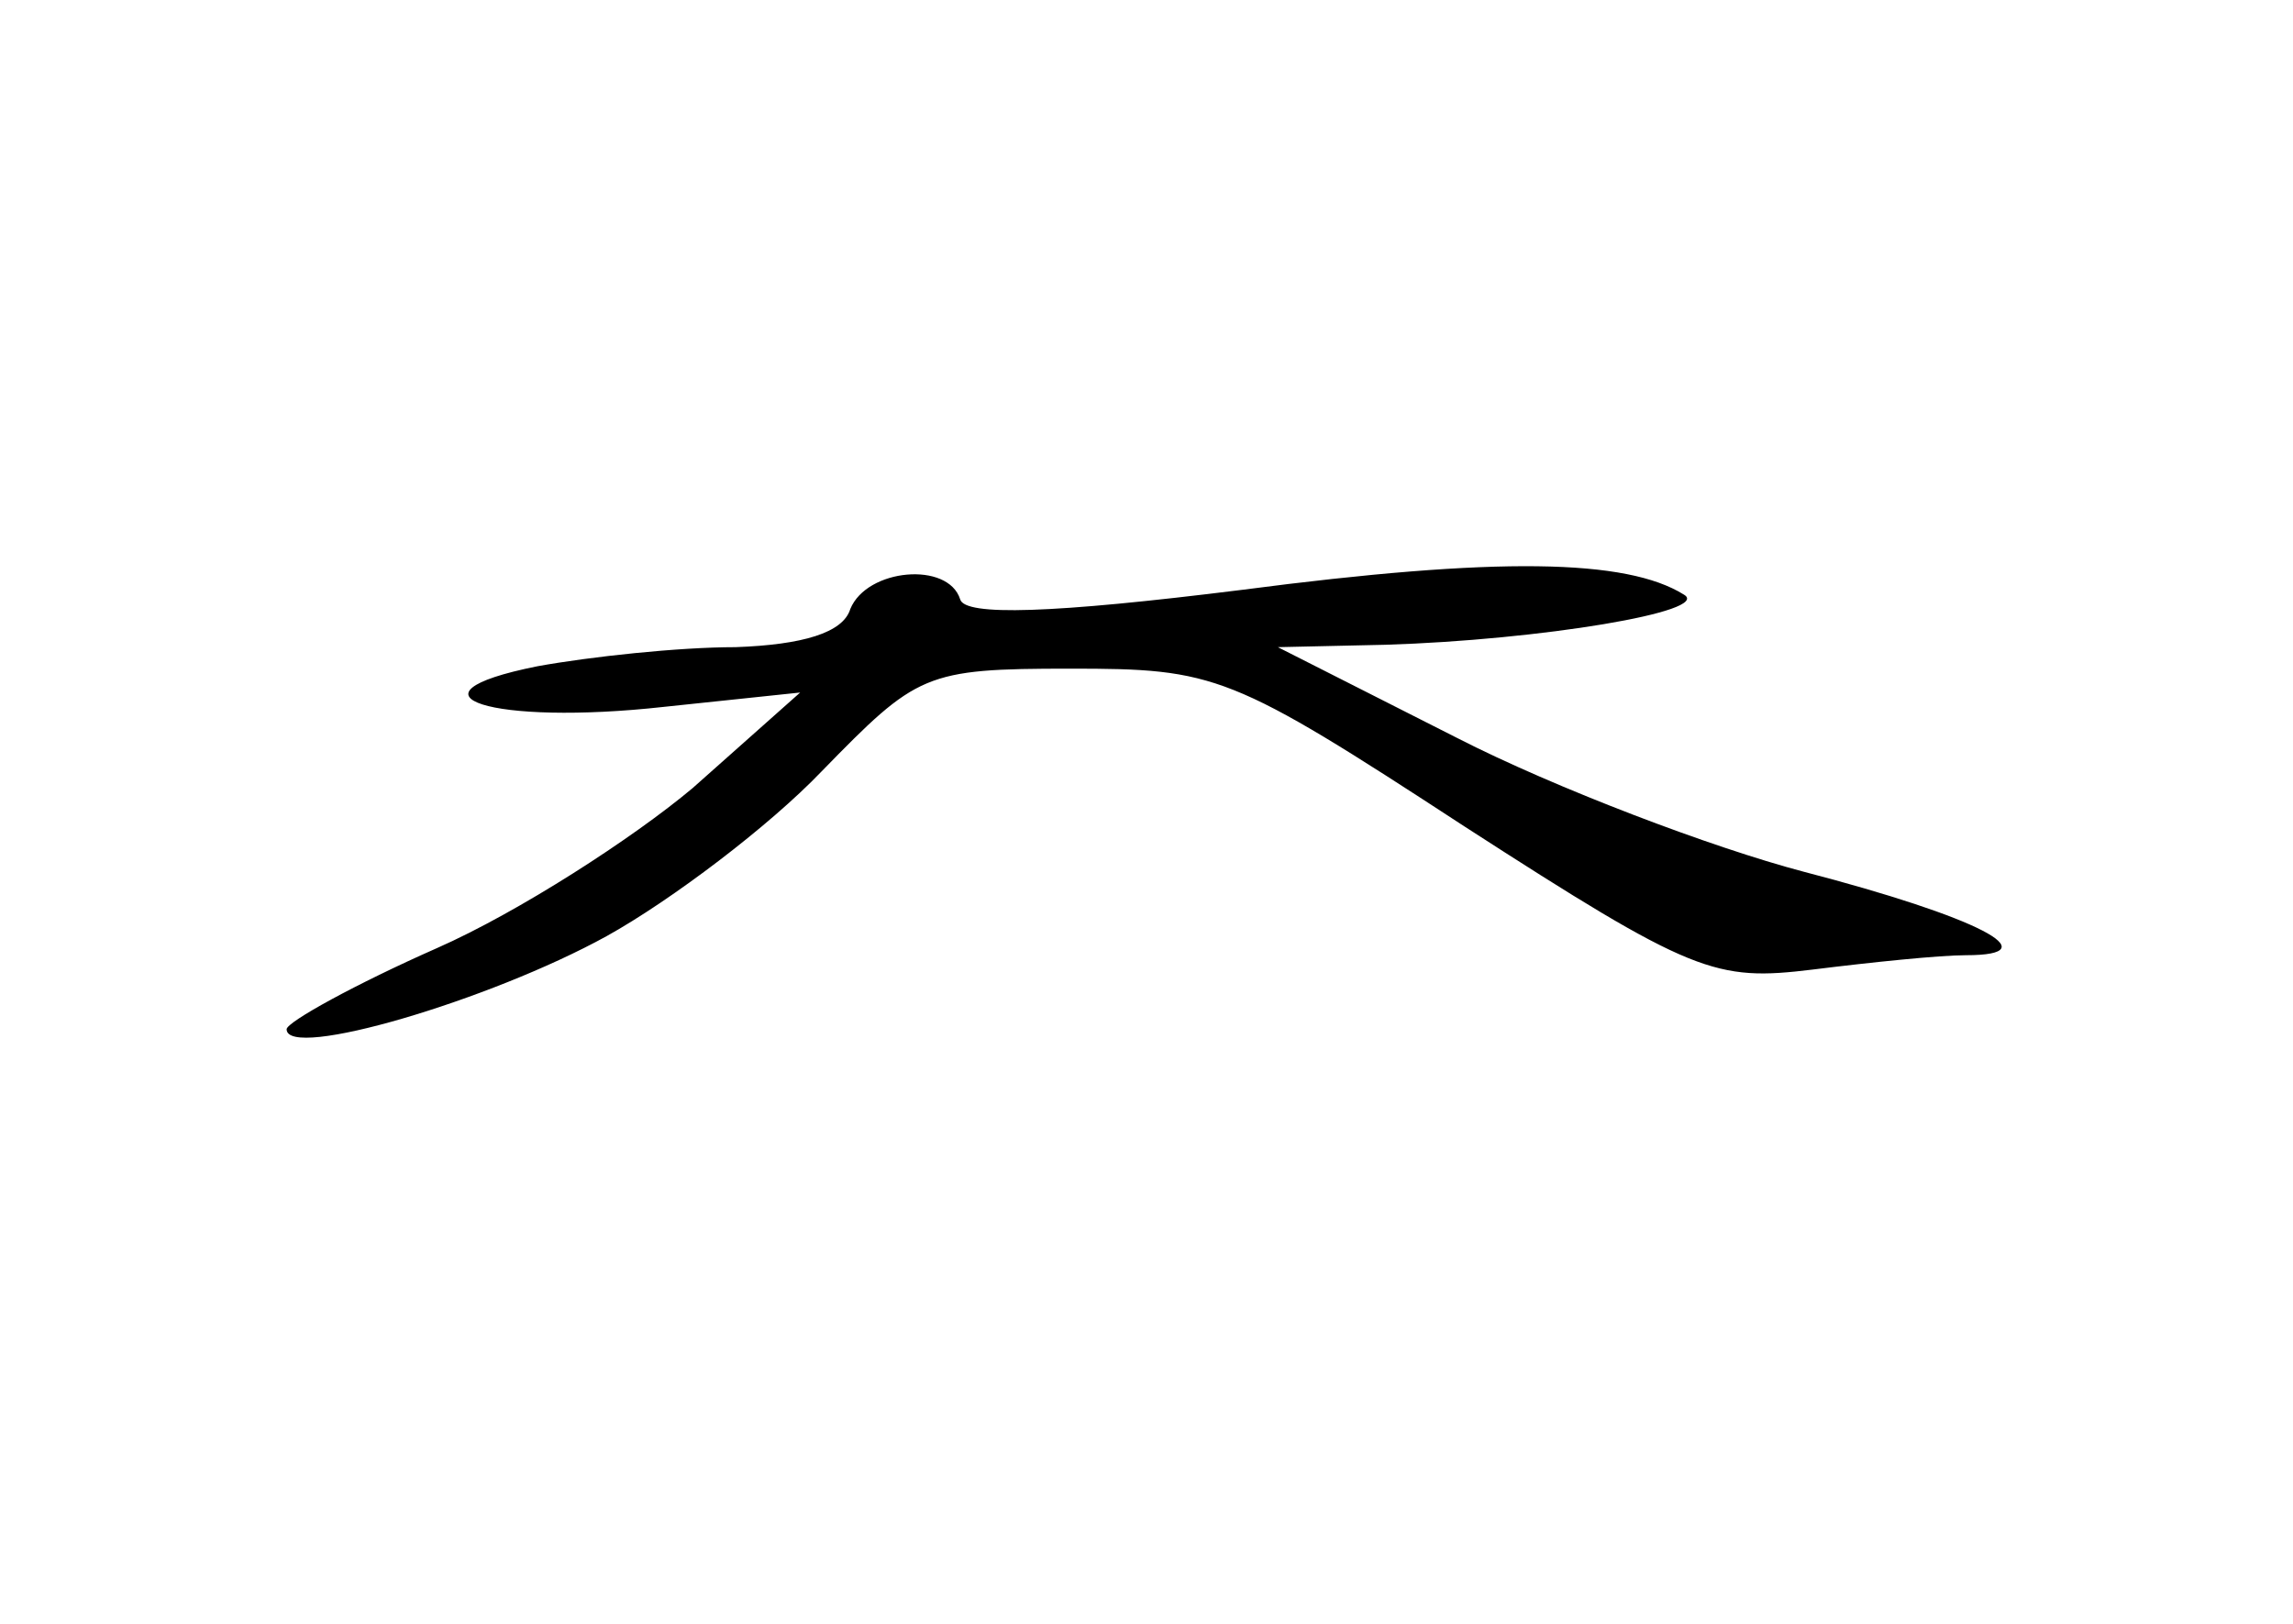 <?xml version="1.0" standalone="no"?>
<!DOCTYPE svg PUBLIC "-//W3C//DTD SVG 20010904//EN"
 "http://www.w3.org/TR/2001/REC-SVG-20010904/DTD/svg10.dtd">
<svg version="1.0" xmlns="http://www.w3.org/2000/svg"
 width="96pt" height="68pt" viewBox="0 0 96 68"
 preserveAspectRatio="xMidYMid meet">
<g transform="translate(0,68) scale(0.1,-0.1)"
fill="#000000" stroke="none">
<path d="M520 433 c-80 -10 -116 -11 -118 -4 -5 16 -39 13 -46 -4 -3 -10 -20
-15 -48 -16 -24 0 -61 -4 -83 -8 -60 -12 -19 -25 53 -17 l57 6 -45 -40 c-25
-21 -73 -52 -107 -67 -34 -15 -63 -31 -63 -34 0 -13 85 12 134 39 27 15 68 46
90 69 40 41 43 43 104 43 61 0 67 -2 165 -66 96 -62 105 -65 146 -60 24 3 53
6 64 6 36 0 5 16 -68 35 -38 10 -104 35 -145 56 l-75 38 45 1 c65 2 137 14
125 21 -24 15 -78 16 -185 2z"/>
</g>
</svg>
